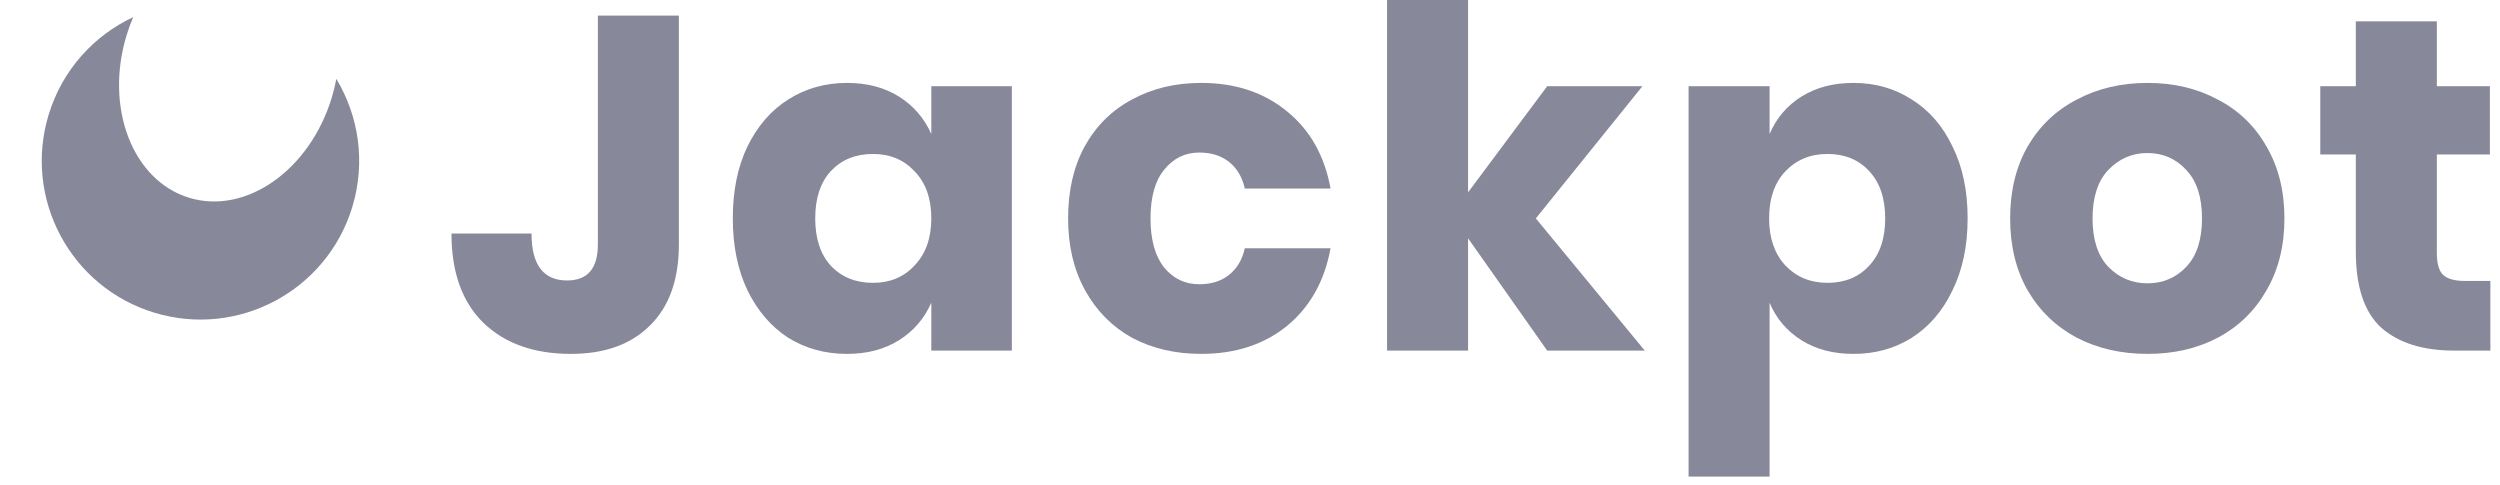 <svg width="237" height="46" viewBox="0 0 237 46" fill="none" xmlns="http://www.w3.org/2000/svg">
<path d="M64.358 1.482V23.175C64.358 26.498 63.444 29.058 61.618 30.855C59.821 32.651 57.321 33.549 54.117 33.549C50.644 33.549 47.89 32.576 45.854 30.63C43.818 28.654 42.8 25.825 42.8 22.142H50.39C50.39 25.106 51.513 26.588 53.758 26.588C55.704 26.588 56.678 25.45 56.678 23.175V1.482H64.358Z" fill="#88889B"/>
<path d="M80.294 7.86C82.21 7.86 83.857 8.294 85.234 9.162C86.611 10.03 87.629 11.213 88.288 12.71V8.174H95.923V33.235H88.288V28.699C87.629 30.196 86.611 31.379 85.234 32.247C83.857 33.115 82.21 33.549 80.294 33.549C78.228 33.549 76.371 33.04 74.725 32.022C73.108 30.974 71.82 29.477 70.862 27.531C69.934 25.585 69.47 23.309 69.47 20.704C69.47 18.07 69.934 15.794 70.862 13.878C71.82 11.932 73.108 10.45 74.725 9.432C76.371 8.384 78.228 7.86 80.294 7.86ZM82.764 14.596C81.117 14.596 79.785 15.135 78.767 16.213C77.778 17.291 77.284 18.788 77.284 20.704C77.284 22.621 77.778 24.118 78.767 25.196C79.785 26.274 81.117 26.813 82.764 26.813C84.381 26.813 85.698 26.259 86.716 25.151C87.764 24.043 88.288 22.561 88.288 20.704C88.288 18.818 87.764 17.336 86.716 16.258C85.698 15.15 84.381 14.596 82.764 14.596Z" fill="#88889B"/>
<path d="M113.876 7.86C117.11 7.86 119.819 8.758 122.005 10.554C124.191 12.321 125.568 14.761 126.137 17.875H118.008C117.768 16.797 117.274 15.959 116.526 15.36C115.777 14.761 114.834 14.462 113.696 14.462C112.349 14.462 111.241 15.001 110.373 16.079C109.505 17.127 109.07 18.669 109.07 20.704C109.07 22.741 109.505 24.297 110.373 25.375C111.241 26.423 112.349 26.947 113.696 26.947C114.834 26.947 115.777 26.648 116.526 26.049C117.274 25.45 117.768 24.612 118.008 23.534H126.137C125.568 26.648 124.191 29.103 122.005 30.9C119.819 32.666 117.11 33.549 113.876 33.549C111.421 33.549 109.235 33.04 107.319 32.022C105.432 30.974 103.95 29.477 102.872 27.531C101.795 25.585 101.256 23.309 101.256 20.704C101.256 18.07 101.78 15.794 102.828 13.878C103.905 11.932 105.403 10.45 107.319 9.432C109.235 8.384 111.421 7.86 113.876 7.86Z" fill="#88889B"/>
<path d="M146.673 33.235L139.173 22.591V33.235H131.493V0H139.173V18.234L146.673 8.174H155.701L145.596 20.704L155.925 33.235H146.673Z" fill="#88889B"/>
<path d="M175.707 7.86C177.773 7.86 179.614 8.384 181.231 9.432C182.878 10.45 184.165 11.932 185.093 13.878C186.051 15.794 186.531 18.07 186.531 20.704C186.531 23.309 186.051 25.585 185.093 27.531C184.165 29.477 182.878 30.974 181.231 32.022C179.614 33.04 177.773 33.549 175.707 33.549C173.79 33.549 172.144 33.115 170.766 32.247C169.389 31.379 168.386 30.196 167.757 28.699V45.182H160.077V8.174H167.757V12.71C168.386 11.213 169.389 10.03 170.766 9.162C172.144 8.294 173.79 7.86 175.707 7.86ZM173.237 14.596C171.62 14.596 170.287 15.15 169.239 16.258C168.221 17.336 167.712 18.818 167.712 20.704C167.712 22.561 168.221 24.043 169.239 25.151C170.287 26.259 171.62 26.813 173.237 26.813C174.883 26.813 176.201 26.274 177.189 25.196C178.207 24.118 178.716 22.621 178.716 20.704C178.716 18.788 178.207 17.291 177.189 16.213C176.201 15.135 174.883 14.596 173.237 14.596Z" fill="#88889B"/>
<path d="M203.585 7.86C206.07 7.86 208.286 8.384 210.232 9.432C212.208 10.45 213.75 11.932 214.858 13.878C215.996 15.824 216.565 18.1 216.565 20.704C216.565 23.309 215.996 25.585 214.858 27.531C213.75 29.477 212.208 30.974 210.232 32.022C208.286 33.04 206.07 33.549 203.585 33.549C201.1 33.549 198.869 33.04 196.893 32.022C194.917 30.974 193.36 29.477 192.222 27.531C191.115 25.585 190.561 23.309 190.561 20.704C190.561 18.1 191.115 15.824 192.222 13.878C193.36 11.932 194.917 10.45 196.893 9.432C198.869 8.384 201.1 7.86 203.585 7.86ZM203.585 14.507C202.118 14.507 200.876 15.046 199.857 16.123C198.869 17.171 198.375 18.698 198.375 20.704C198.375 22.711 198.869 24.238 199.857 25.285C200.876 26.334 202.118 26.858 203.585 26.858C205.052 26.858 206.28 26.334 207.268 25.285C208.256 24.238 208.75 22.711 208.75 20.704C208.75 18.698 208.256 17.171 207.268 16.123C206.28 15.046 205.052 14.507 203.585 14.507Z" fill="#88889B"/>
<path d="M236.087 26.633V33.235H232.629C229.694 33.235 227.404 32.516 225.757 31.079C224.14 29.612 223.332 27.202 223.332 23.848V14.641H219.963V8.174H223.332V2.021H231.012V8.174H236.042V14.641H231.012V23.983C231.012 24.971 231.206 25.66 231.596 26.049C232.015 26.438 232.703 26.633 233.662 26.633H236.087Z" fill="#88889B"/>
<path fill-rule="evenodd" clip-rule="evenodd" d="M17.939 18.75C23.31 20.383 29.359 16.134 31.449 9.259C31.629 8.665 31.774 8.071 31.885 7.48C34.009 11.003 34.687 15.379 33.397 19.625C30.98 27.574 22.577 32.059 14.628 29.642C6.679 27.226 2.194 18.823 4.611 10.874C5.902 6.628 8.901 3.37 12.627 1.625C12.39 2.177 12.18 2.752 11.999 3.346C9.909 10.221 12.569 17.118 17.939 18.75Z" fill="#88889B"/>
</svg>
